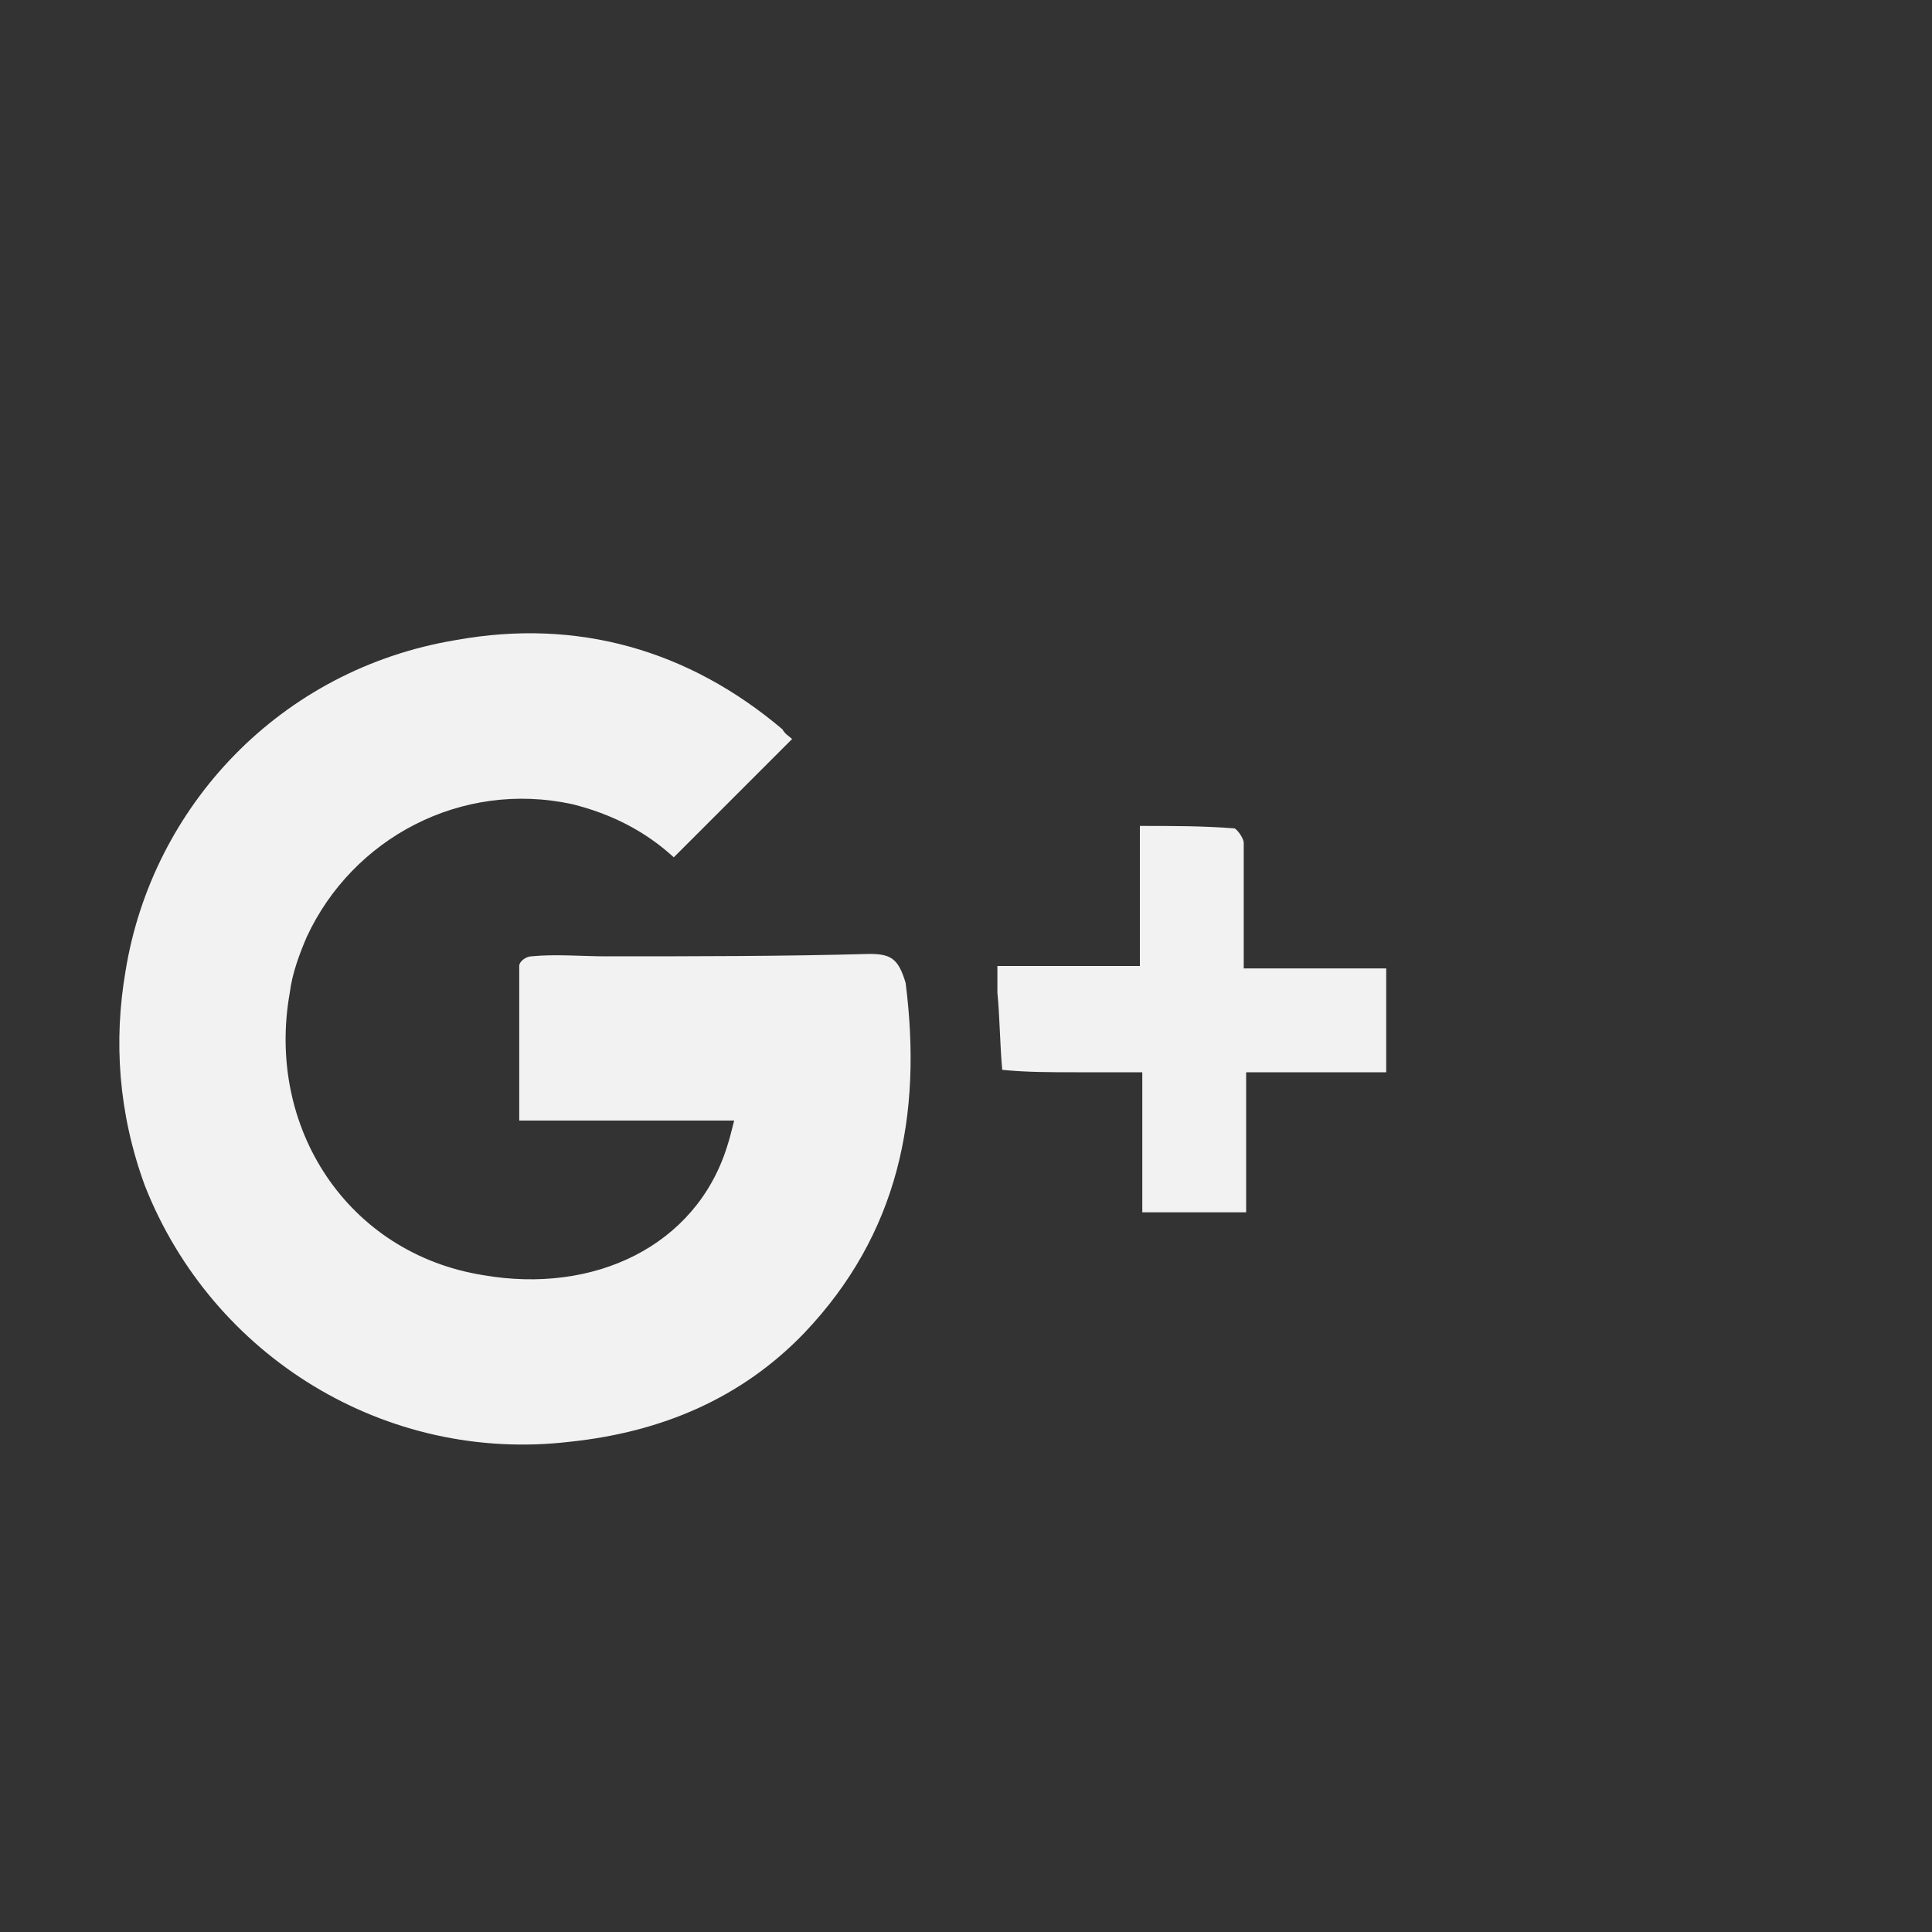 <?xml version="1.0" encoding="utf-8"?>
<!-- Generator: Adobe Illustrator 22.0.1, SVG Export Plug-In . SVG Version: 6.00 Build 0)  -->
<svg version="1.1" id="_x31_6" xmlns="http://www.w3.org/2000/svg" xmlns:xlink="http://www.w3.org/1999/xlink" x="0px" y="0px"
	 viewBox="19 7 80 80" style="enable-background:new 0 0 100 100;" xml:space="preserve">
<rect x="19" y="7" width="80" height="80" fill="#333333" stroke="none"/>
<style type="text/css">
	.st0{fill-rule:evenodd;clip-rule:evenodd;fill:#F2F2F2;}
</style>
<path class="st0" d="M55,46.5c-3.6,0.1-7.3,0.1-10.9,0.1c-1,0-2.1-0.1-3.1,0c-0.2,0-0.5,0.2-0.5,0.4c0,2.1,0,4.2,0,6.4
	c3,0,5.9,0,8.9,0c-0.1,0.4-0.2,0.8-0.3,1.1c-1.3,4.1-5.5,6.1-10.1,5.3c-5.6-0.9-9-6.1-8-11.7c0.1-0.8,0.4-1.6,0.7-2.3
	c1.9-4.1,6.4-6.5,11-5.5c1.6,0.4,3,1.1,4.2,2.2c1.6-1.6,3.2-3.2,4.9-4.9c-0.1-0.1-0.3-0.2-0.4-0.4c-3.9-3.3-8.5-4.6-13.5-3.7
	c-7.3,1.2-12.6,6.9-13.7,13.7c-0.5,2.9-0.3,5.9,0.8,8.9c2.8,7.1,10,11.5,17.6,10.6c3.8-0.4,7.1-1.8,9.7-4.5c3.9-4.1,4.9-9,4.2-14.5
	C56.2,46.7,55.9,46.5,55,46.5L55,46.5z M71.6,47.1c-0.3,0-0.7,0-1.1,0c0-0.1,0-0.2,0-0.2c0-0.3,0-0.5,0-0.8c0-1.4,0-2.8,0-4.2
	c0-0.2-0.3-0.6-0.4-0.6c-1.3-0.1-2.5-0.1-3.9-0.1c0,1.7,0,3.3,0,4.9c0,0.3,0,0.6,0,0.9c-2,0-3.9,0-5.9,0c0,0.5,0,0.8,0,1.1
	c0.1,1,0.1,2.1,0.2,3.2c1,0.1,2,0.1,3.1,0.1c0.9,0,1.7,0,2.7,0c0,2,0,3.9,0,5.8c1.5,0,2.8,0,4.3,0c0-1.9,0-3.8,0-5.8
	c2,0,3.8,0,5.8,0c0-1.1,0-2.2,0-3.3c0-0.4,0-0.7,0-1C74.8,47.1,73.2,47.1,71.6,47.1L71.6,47.1z"/>
</svg>
